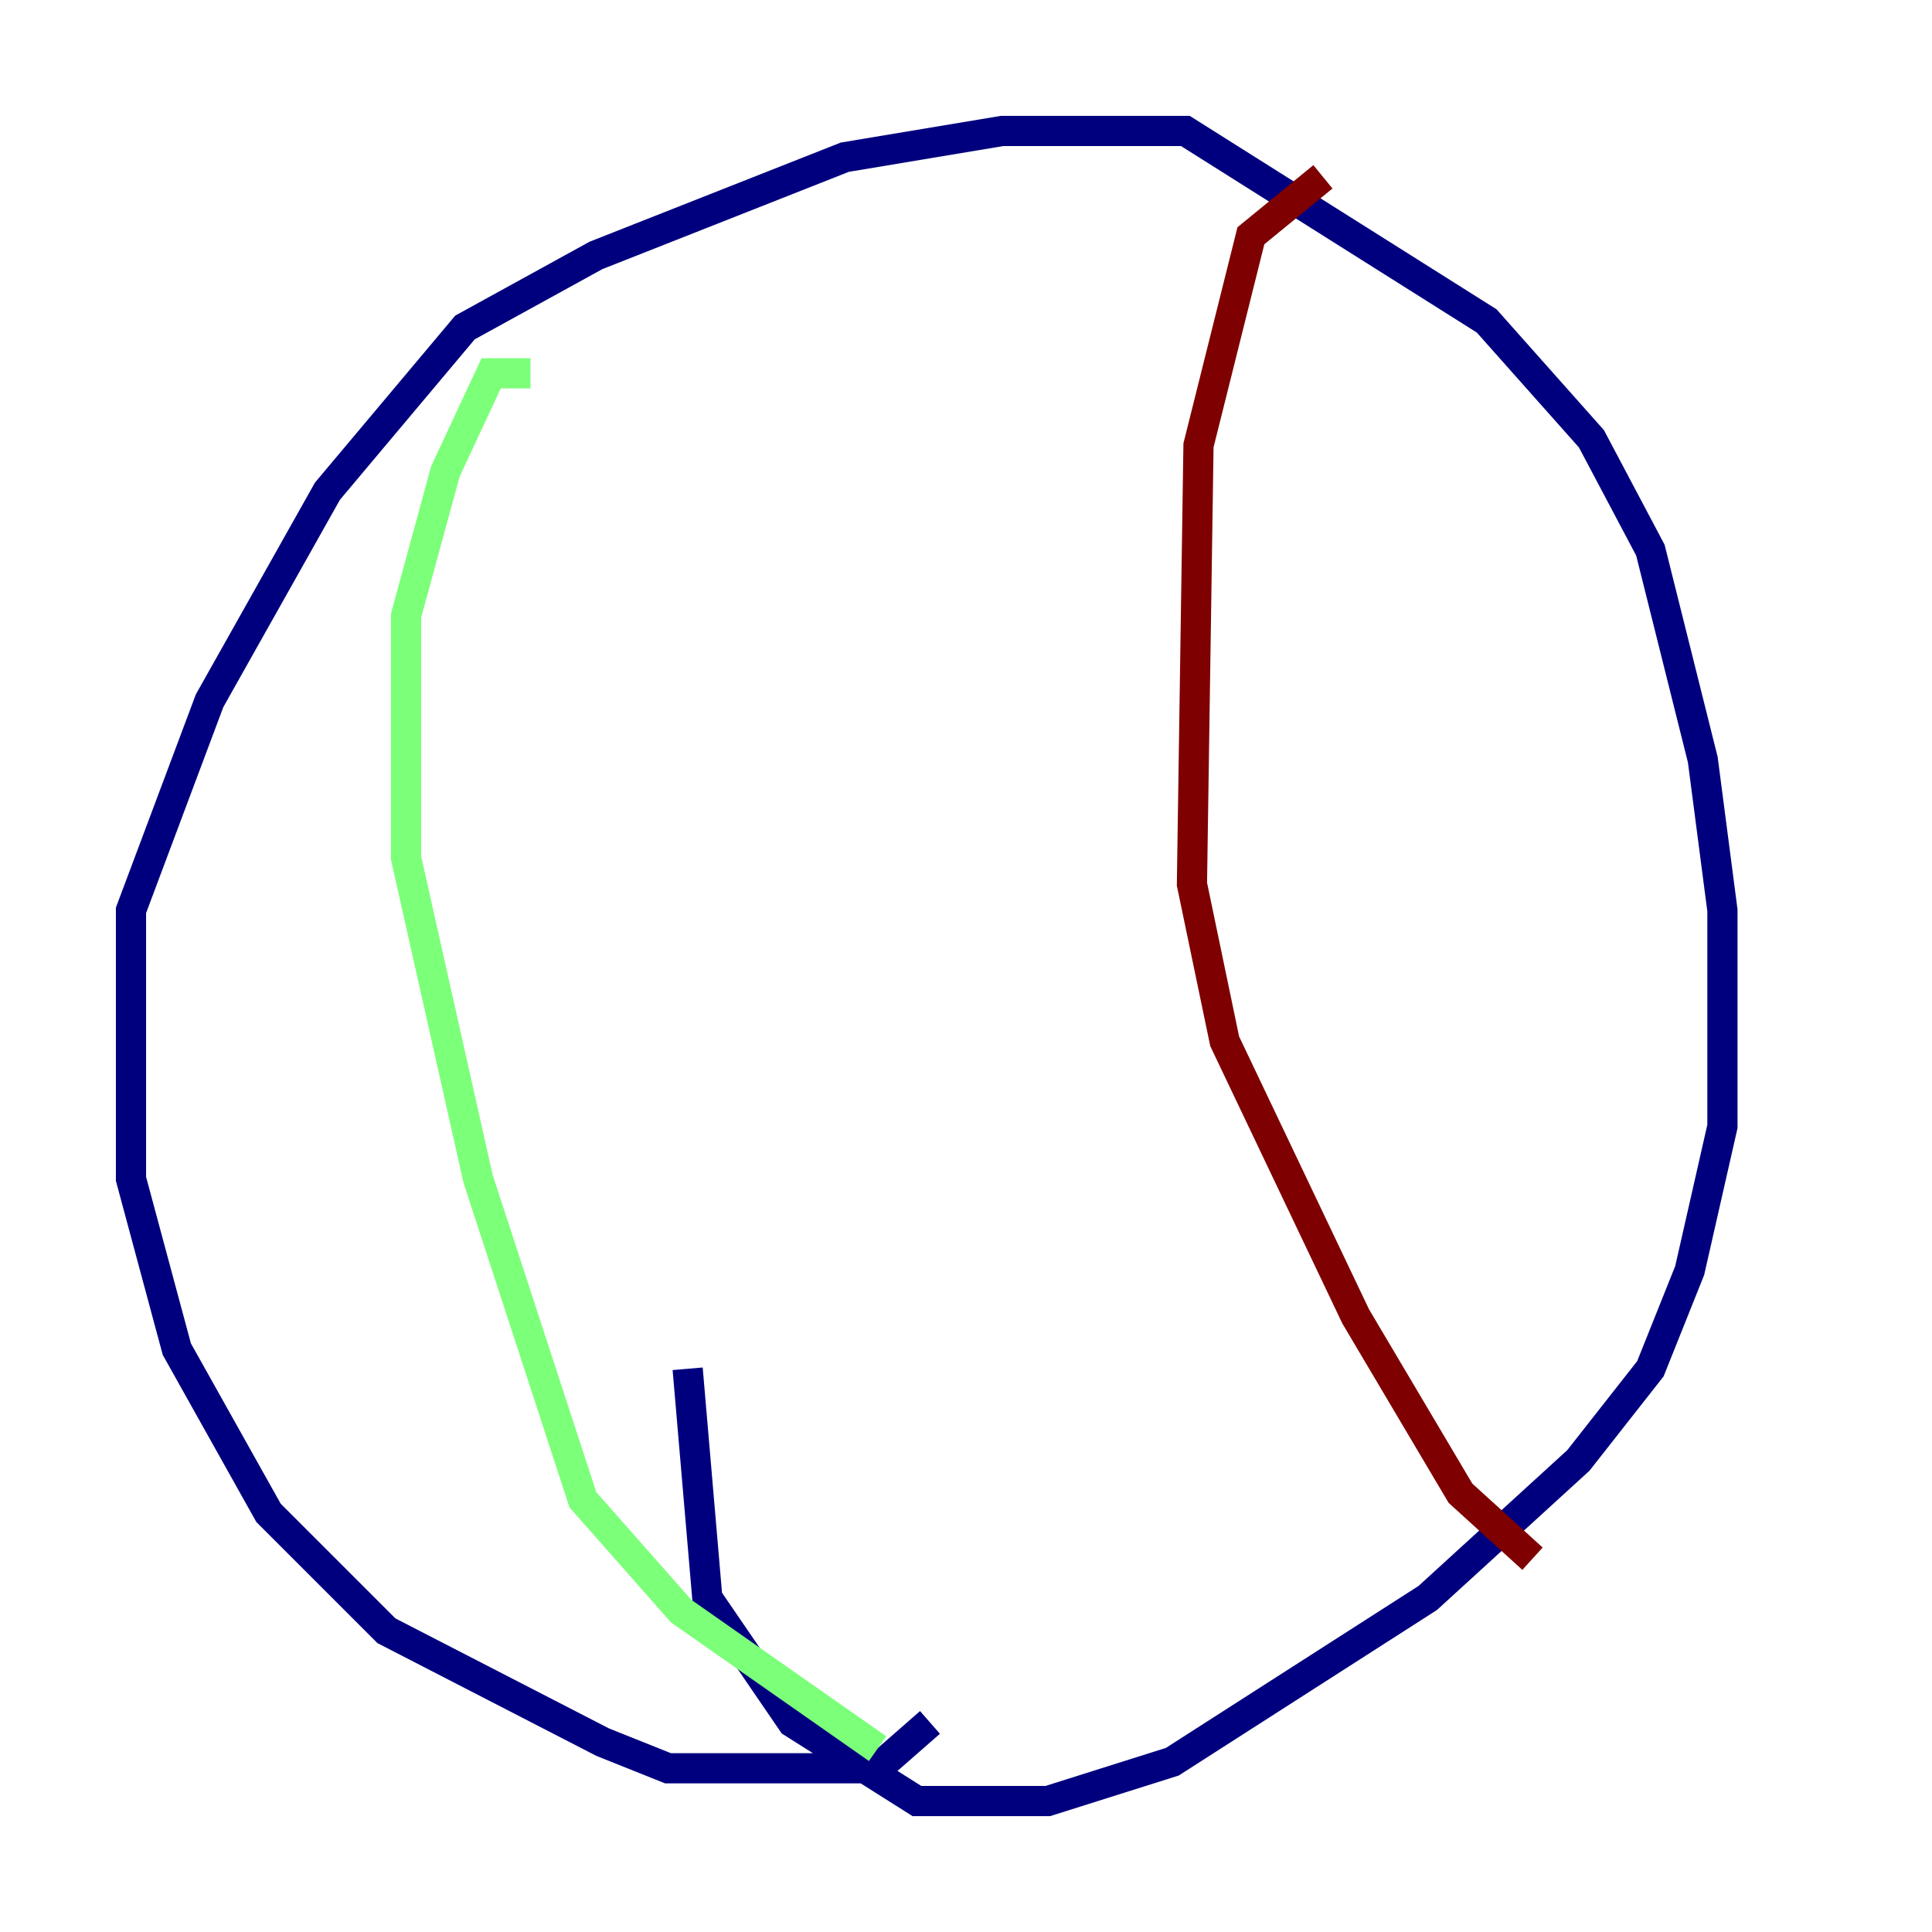 <?xml version="1.0" encoding="utf-8" ?>
<svg baseProfile="tiny" height="128" version="1.2" viewBox="0,0,128,128" width="128" xmlns="http://www.w3.org/2000/svg" xmlns:ev="http://www.w3.org/2001/xml-events" xmlns:xlink="http://www.w3.org/1999/xlink"><defs /><polyline fill="none" points="61.614,114.115 58.142,117.153 44.258,117.153 39.919,115.417 25.6,108.041 17.79,100.231 11.715,89.383 8.678,78.102 8.678,60.312 13.885,46.427 21.695,32.542 30.807,21.695 39.485,16.922 55.973,10.414 66.386,8.678 78.536,8.678 98.495,21.261 105.437,29.071 109.342,36.447 112.814,50.332 114.115,60.312 114.115,74.63 111.946,84.176 109.342,90.685 104.57,96.759 94.59,105.871 77.668,116.719 69.424,119.322 60.746,119.322 52.502,114.115 46.861,105.871 45.559,90.685" stroke="#00007f" stroke-width="2" /><polyline fill="none" points="35.146,24.732 32.542,24.732 29.505,31.241 26.902,40.786 26.902,56.841 31.675,78.102 38.617,99.363 45.125,106.739 58.142,115.851" stroke="#7cff79" stroke-width="2" /><polyline fill="none" points="87.647,11.715 82.875,15.62 79.403,29.505 78.969,58.576 81.139,68.99 89.817,87.214 96.759,98.929 101.532,103.268" stroke="#7f0000" stroke-width="2" /></svg>